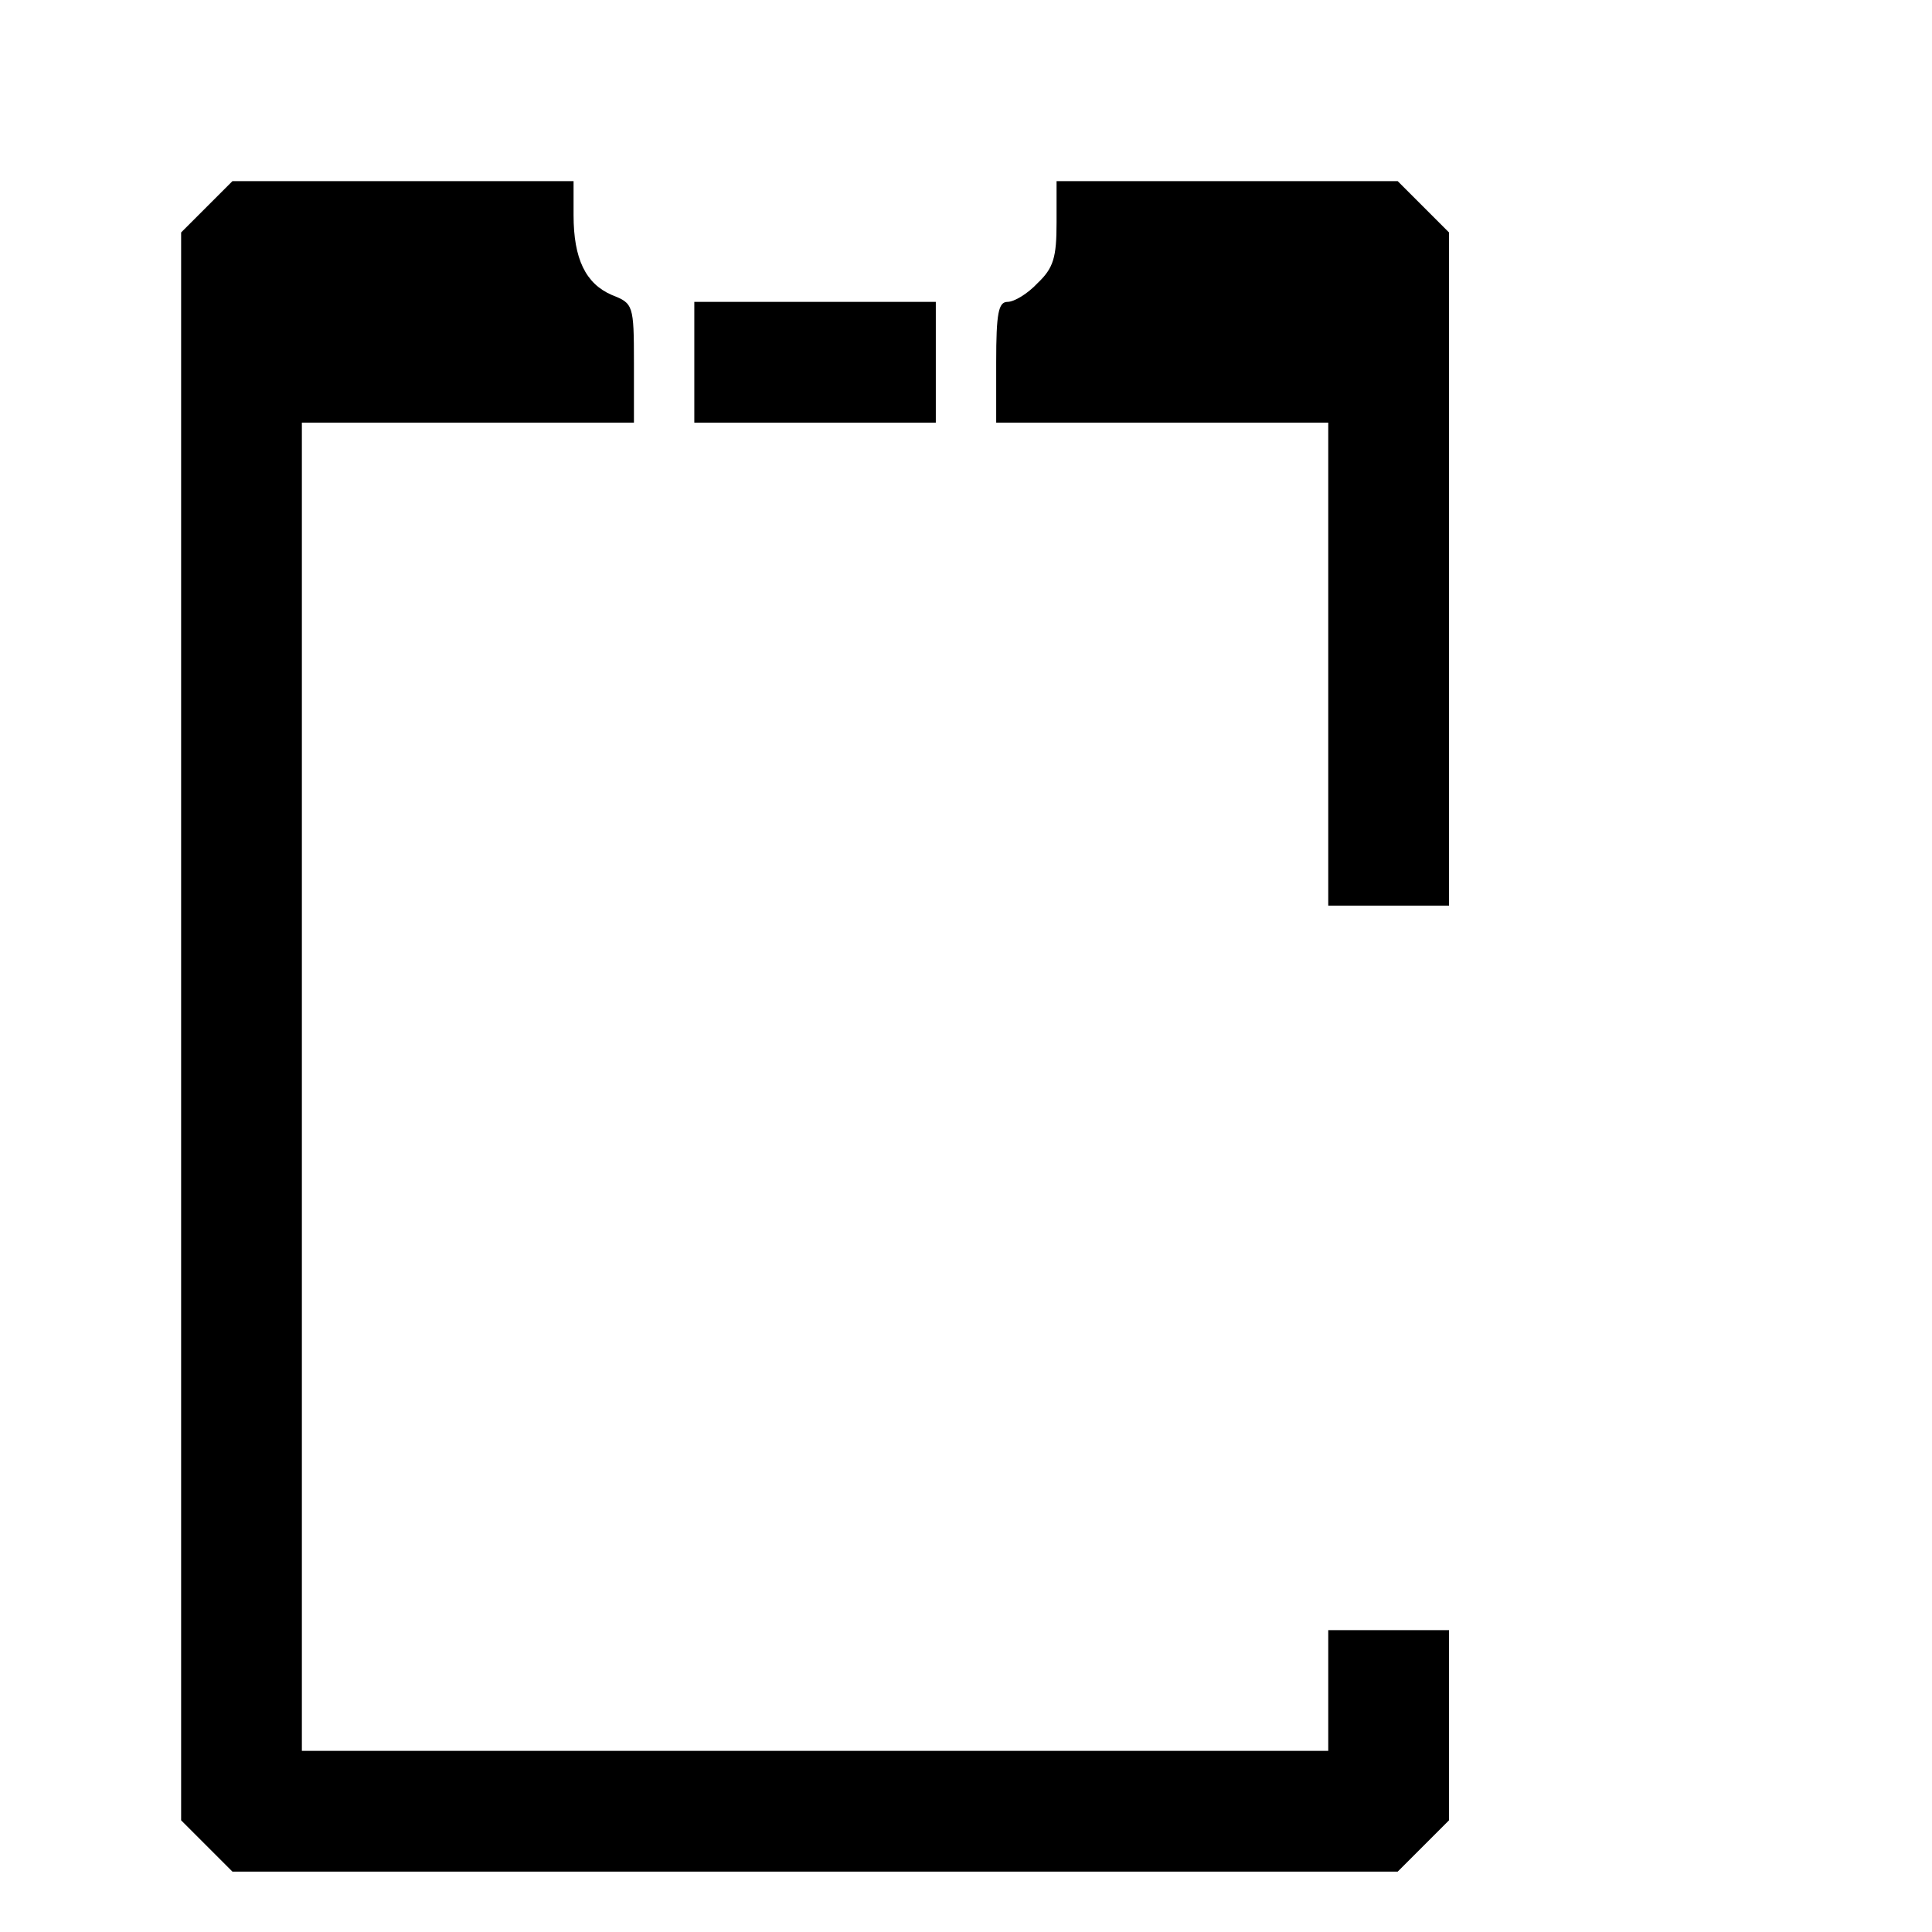<?xml version="1.0" standalone="no"?>
<!DOCTYPE svg PUBLIC "-//W3C//DTD SVG 20010904//EN"
 "http://www.w3.org/TR/2001/REC-SVG-20010904/DTD/svg10.dtd">
<svg version="1.0" xmlns="http://www.w3.org/2000/svg"
 width="256pt" height="256pt" viewBox="0 0 256 256"
 preserveAspectRatio="xMidYMid meet">
<g transform="translate(0,256) scale(0.1,-0.1)"
fill="#000000" stroke="none">
<path d="M274 2286 l-34 -34 0 -1052 0 -1052 34 -34 34 -34 772 0 772 0 34 34
34 34 0 126 0 126 -80 0 -80 0 0 -80 0 -80 -680 0 -680 0 0 880 0 880 220 0
220 0 0 79 c0 77 -1 79 -29 90 -35 15 -51 48 -51 106 l0 45 -226 0 -226 0 -34
-34z"/>
<path d="M1400 2265 c0 -46 -4 -60 -25 -80 -13 -14 -31 -25 -40 -25 -12 0 -15
-15 -15 -80 l0 -80 220 0 220 0 0 -320 0 -320 80 0 80 0 0 446 0 446 -34 34
-34 34 -226 0 -226 0 0 -55z"/>
<path d="M920 2080 l0 -80 160 0 160 0 0 80 0 80 -160 0 -160 0 0 -80z"/>
</g>
</svg>
